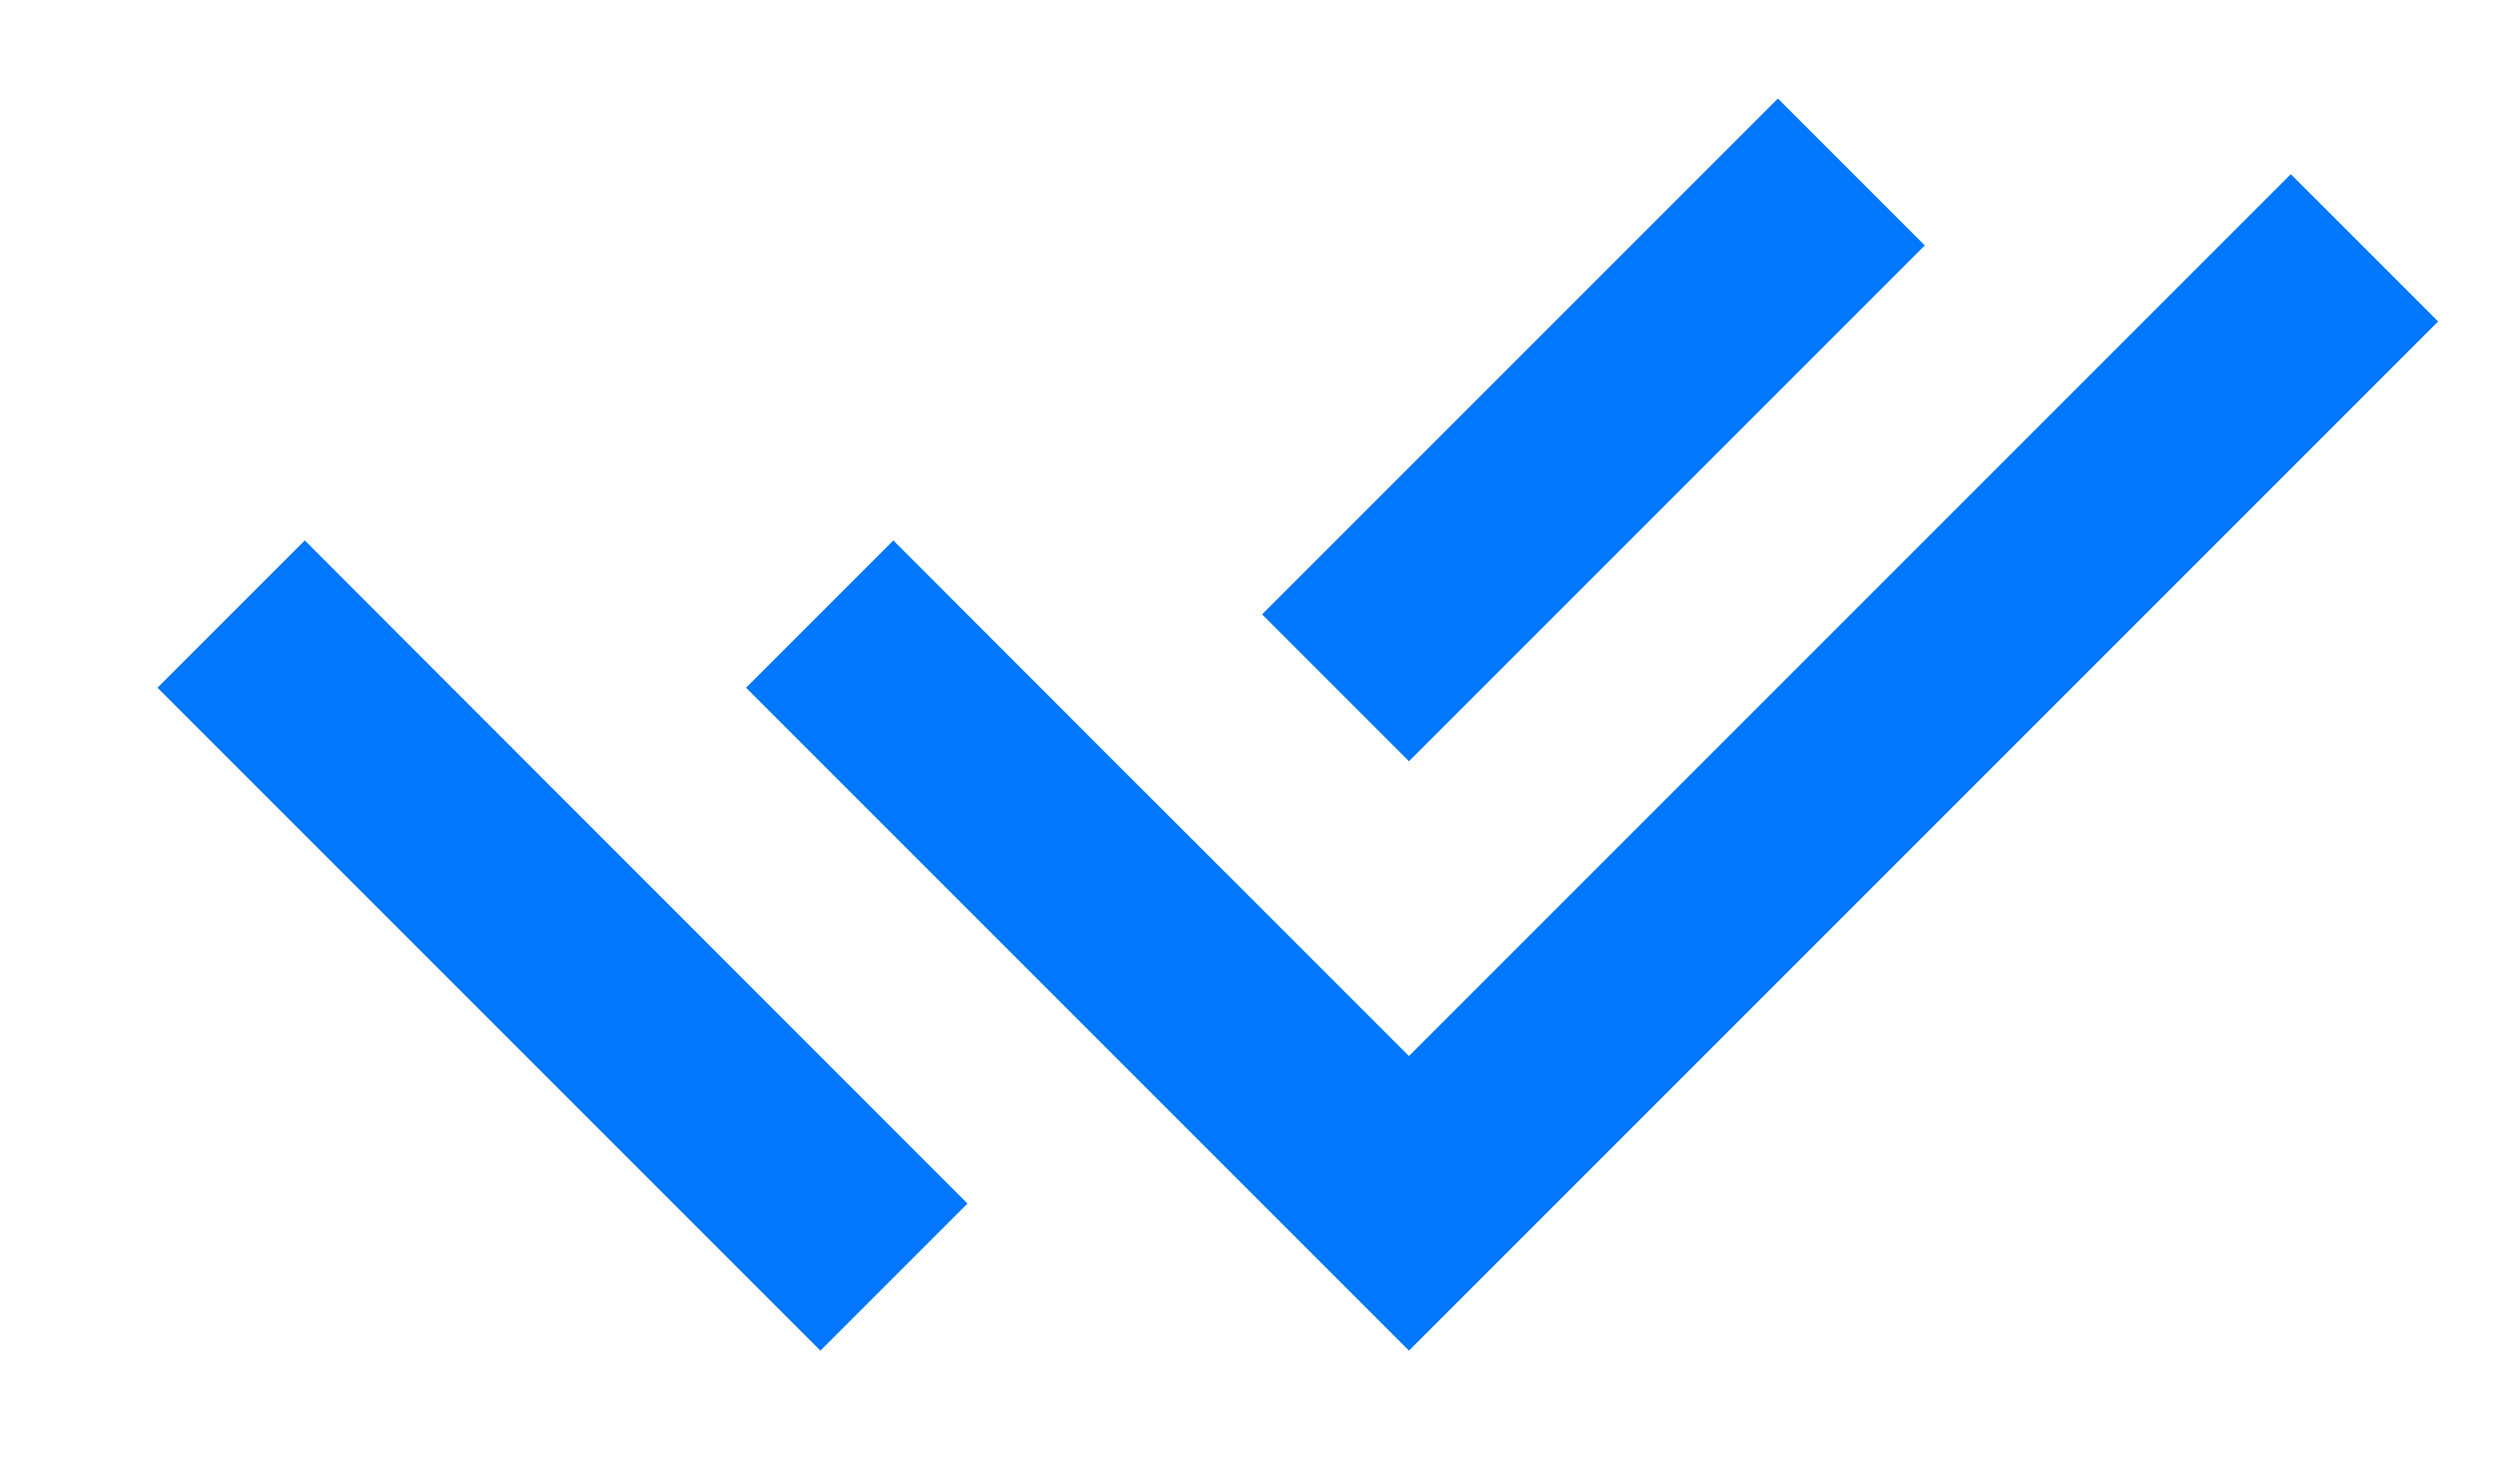 <svg width="12" height="7" viewBox="0 0 12 7" fill="none" xmlns="http://www.w3.org/2000/svg">
<path d="M6.057 4.363L6.763 5.069L10.996 0.836L11.703 1.543L6.763 6.483L3.581 3.301L4.288 2.594L5.35 3.657L6.057 4.363V4.363ZM6.058 2.949L8.534 0.473L9.239 1.178L6.763 3.654L6.058 2.949ZM4.644 5.777L3.938 6.483L0.756 3.301L1.463 2.594L2.169 3.301L2.169 3.301L4.644 5.777Z" fill="#0177FD"/>
</svg>
